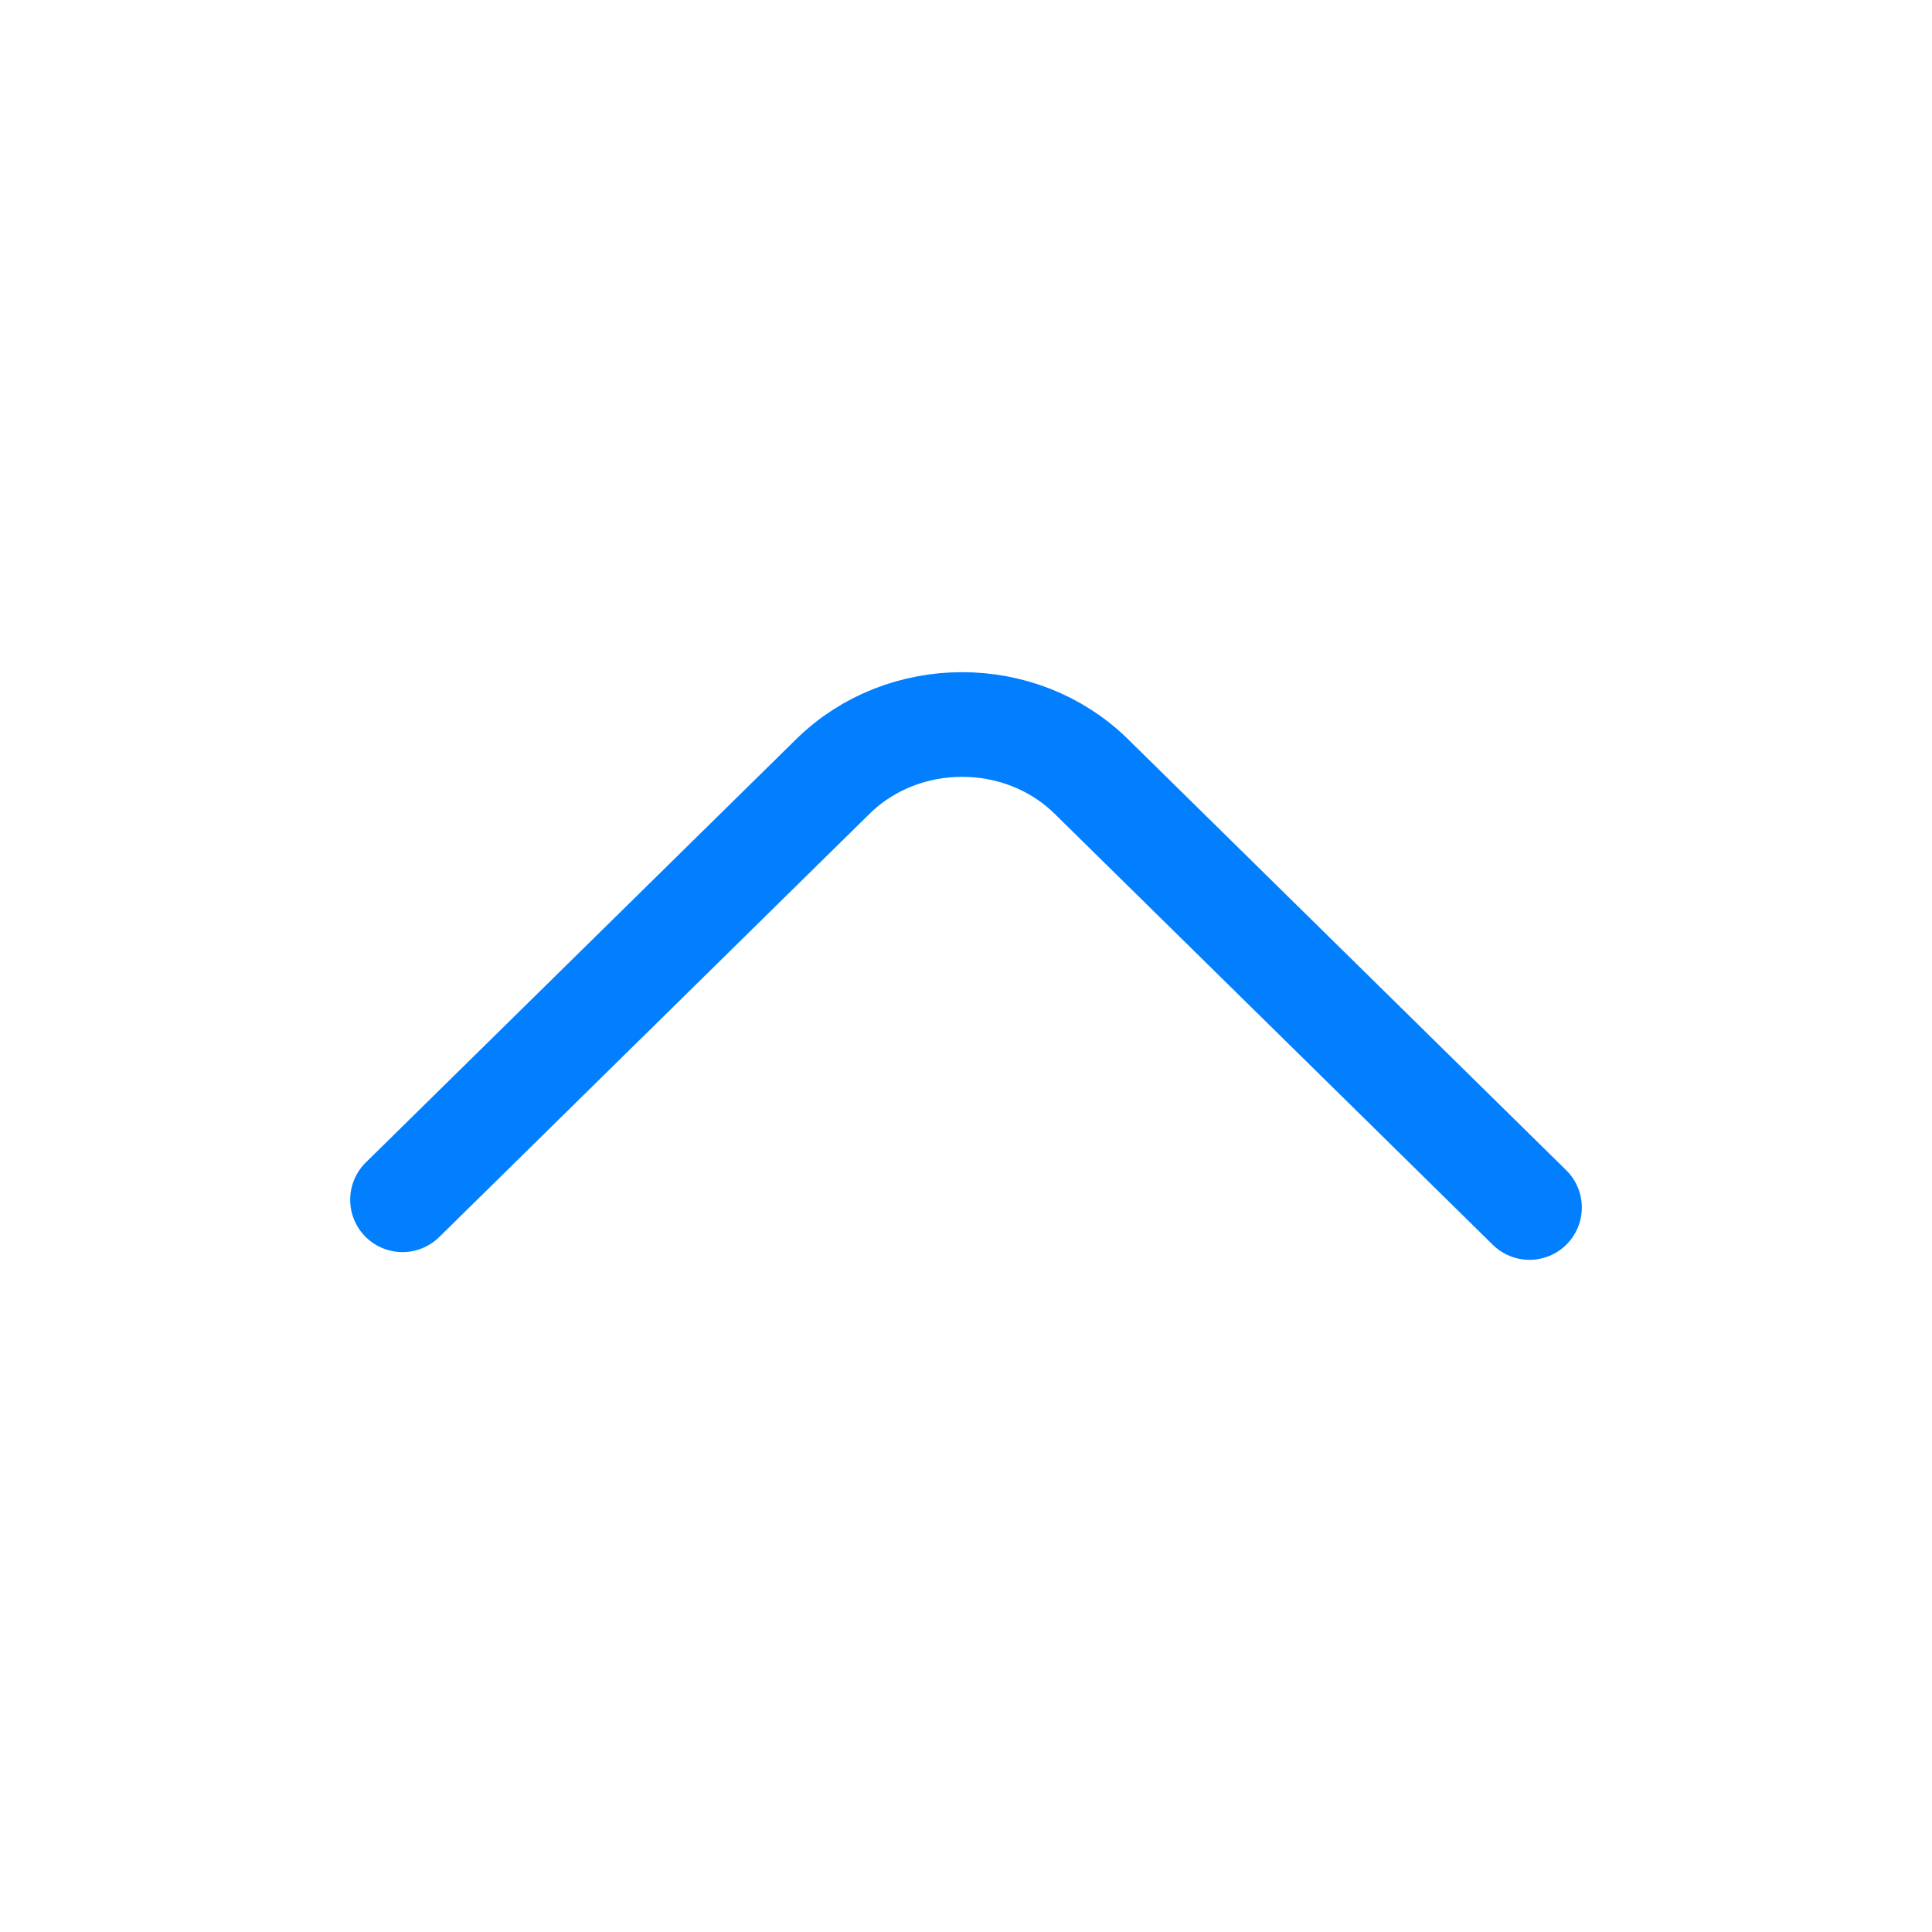 <svg xmlns="http://www.w3.org/2000/svg" width="24" height="24" viewBox="0 0 24 24" fill="none">
  <path d="M19 15L13.556 9.645C12.681 8.785 11.222 8.785 10.347 9.645L5 14.904" stroke="#017FFF" stroke-width="1.3" stroke-miterlimit="10" stroke-linecap="round"/>
</svg>